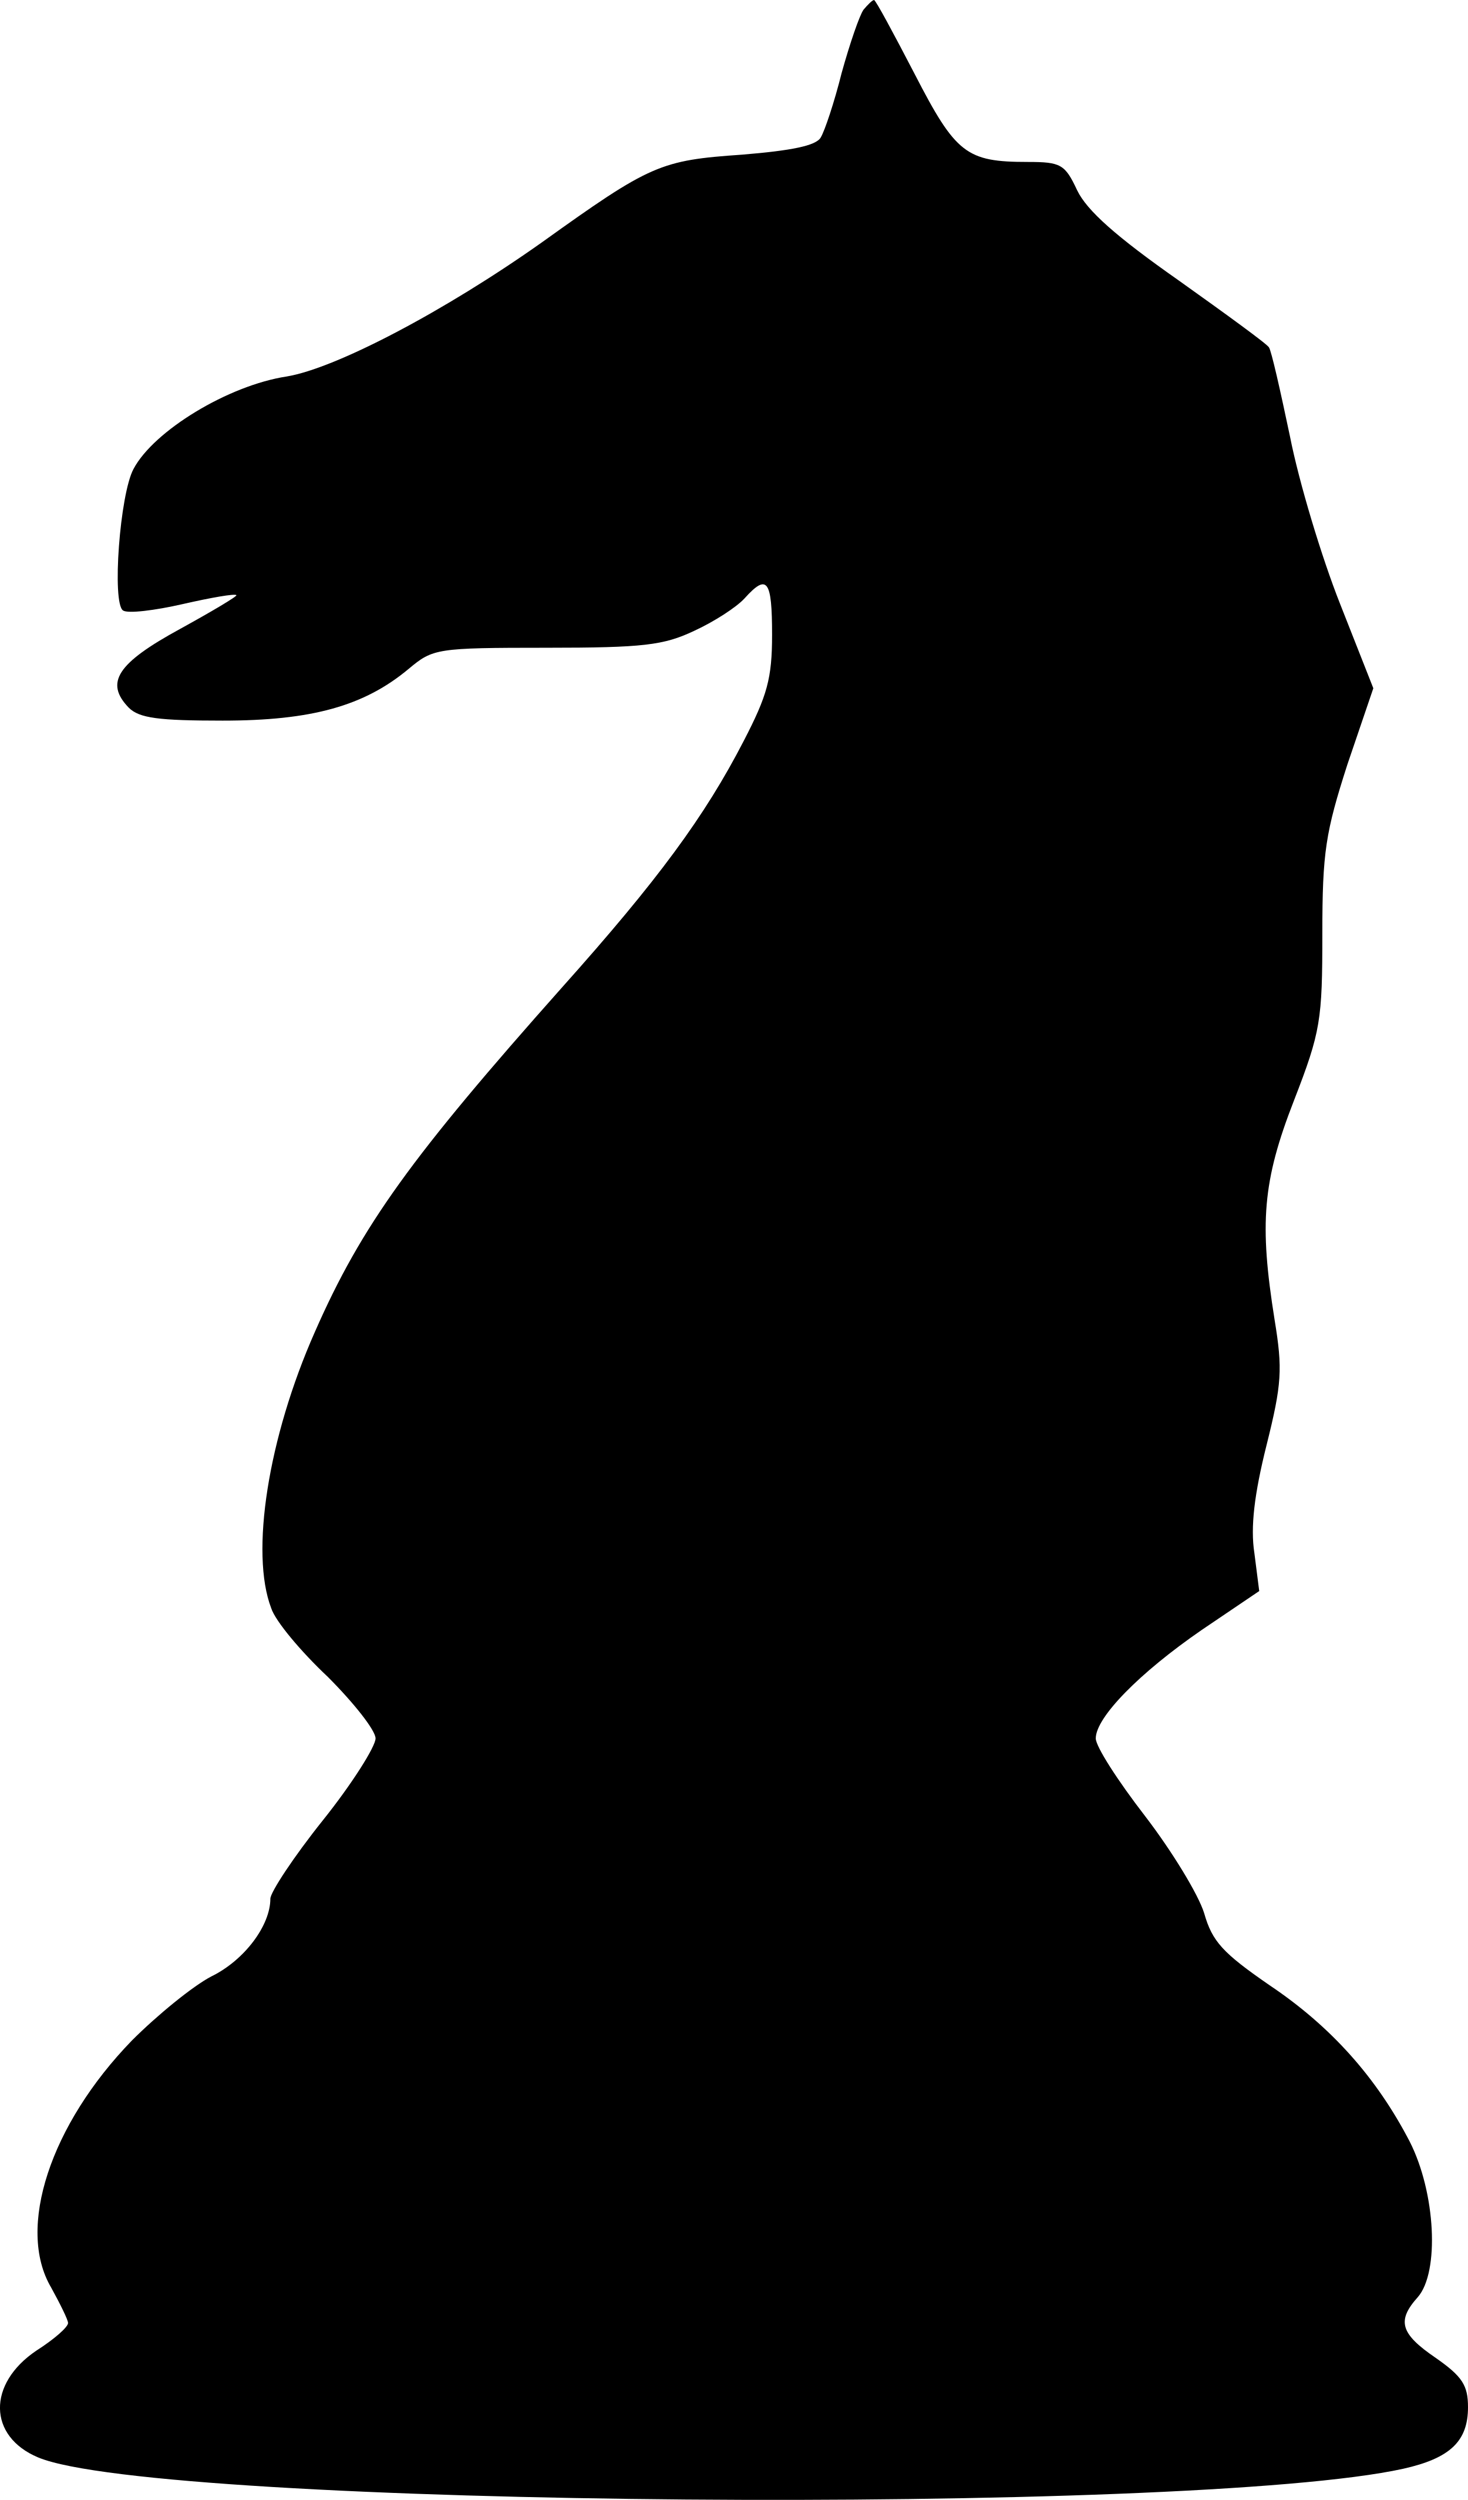 <?xml version="1.0" encoding="utf-8"?>
<!-- Generator: Adobe Illustrator 24.1.1, SVG Export Plug-In . SVG Version: 6.00 Build 0)  -->
<svg version="1.1" id="Layer_1" xmlns="http://www.w3.org/2000/svg" xmlns:xlink="http://www.w3.org/1999/xlink" x="0px" y="0px"
	 viewBox="0 0 181.41 308.74" style="enable-background:new 0 0 181.41 308.74;" xml:space="preserve">
<path d="M106.71,1.2c-0.5,0.7-1.7,4.2-2.7,7.8c-0.9,3.6-2.1,7.2-2.6,8c-0.6,1-3.6,1.6-9.7,2.1c-10.1,0.7-11.3,1.2-24.7,10.8
	c-12,8.5-25.5,15.6-31.6,16.6c-7.2,1.1-16.4,6.7-18.9,11.4c-1.7,3.1-2.7,16.6-1.3,17.5c0.6,0.4,3.9,0,7.4-0.8
	c3.5-0.8,6.4-1.3,6.6-1.1c0.2,0.1-3,2-7,4.2c-7.7,4.2-9.3,6.6-6.3,9.7c1.3,1.3,3.7,1.6,11.6,1.6c11,0,17.5-1.8,23-6.4
	c3-2.5,3.4-2.6,17-2.6c12,0,14.5-0.3,18.3-2.1c2.4-1.1,5.2-2.9,6.2-4c2.8-3.1,3.4-2.3,3.4,4.5c0,5.4-0.6,7.5-3.5,13.1
	c-4.8,9.3-10.6,17.2-22.5,30.5c-18.5,20.8-24.7,29.3-30.5,42.5c-5.8,13.1-8,27.3-5.4,34.1c0.5,1.6,3.7,5.4,7,8.5
	c3.2,3.2,5.9,6.6,5.9,7.6s-2.9,5.6-6.5,10.1c-3.6,4.5-6.5,8.9-6.5,9.7c0,3.3-3.2,7.6-7.3,9.6c-2.3,1.2-6.7,4.8-9.8,7.9
	c-10.1,10.4-14.3,23.2-10,30.5c1.1,2,2.1,4,2.1,4.4c0,0.5-1.7,2-3.9,3.4c-6.1,4.1-6,10.6,0.2,13.2c14.8,6.2,142.4,7.2,168.7,1.4
	c5.8-1.3,8-3.4,8-7.6c0-2.7-0.7-3.8-4-6.1c-4.4-3-4.8-4.6-2.2-7.5c2.7-3.1,2.2-12.9-1-19.2c-4.1-7.9-9.7-14.2-17.3-19.3
	c-5.8-4-7.1-5.4-8.1-8.9c-0.7-2.3-4-7.7-7.3-12c-3.4-4.4-6.1-8.6-6.1-9.6c0-2.6,5.4-8.1,13.1-13.4l7.1-4.8l-0.6-4.7
	c-0.5-3.2,0-7.3,1.5-13.3c1.9-7.6,2-9.4,1-15.5c-1.9-11.9-1.5-17.1,2.4-27.1c3.3-8.5,3.5-9.9,3.5-20.6c0-10.1,0.4-12.5,3.1-20.9
	l3.2-9.4l-4.1-10.4c-2.3-5.8-5.1-15.1-6.2-20.7c-1.2-5.7-2.3-10.6-2.6-11c-0.2-0.4-5.3-4.1-11.2-8.3c-7.7-5.4-11.3-8.6-12.5-11.1
	c-1.5-3.2-2-3.5-6.1-3.5c-7.6,0-8.9-1-14-10.9c-2.6-5-4.8-9.1-5-9.1C107.81,0,107.21,0.6,106.71,1.2z"/>
</svg>
